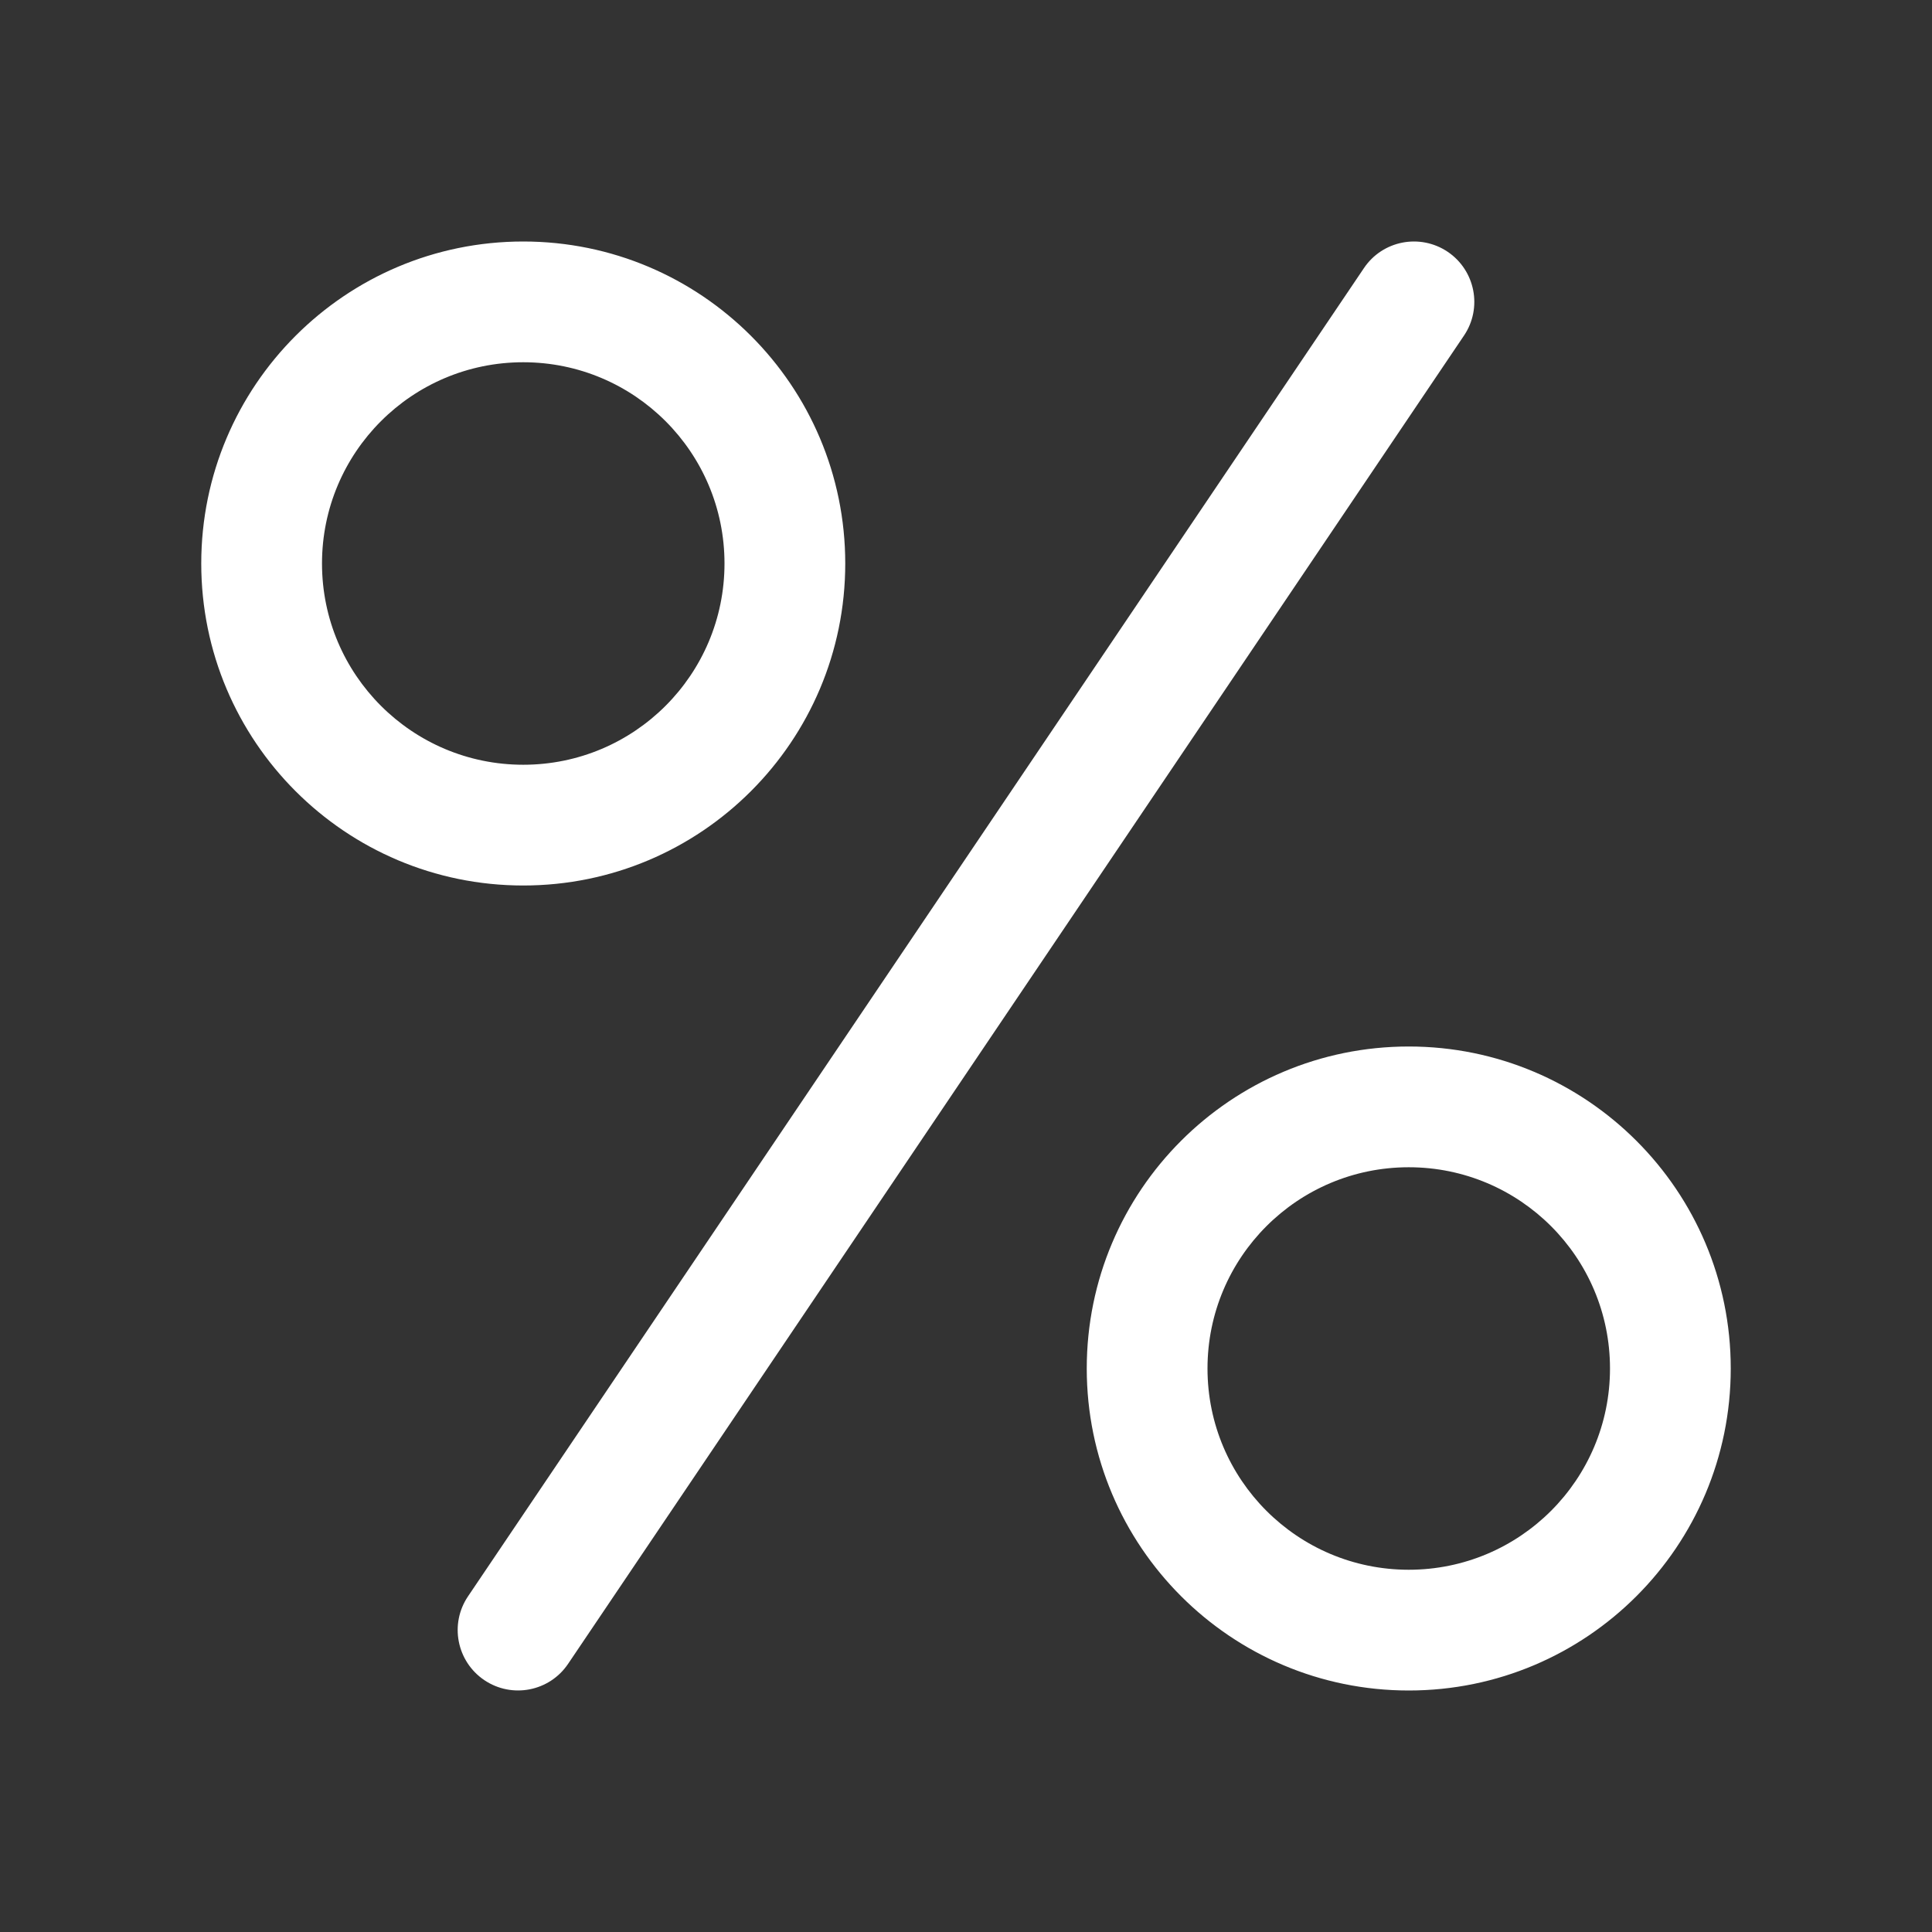 <svg width="24" height="24" viewBox="0 0 24 24" fill="none" xmlns="http://www.w3.org/2000/svg">
<rect x="0" y="0" width="24" height="24" fill="#333333" stroke="none"/>
<path d="M17.984 3.128C18.327 3.36 18.418 3.826 18.186 4.169L7.057 20.669C6.826 21.012 6.36 21.103 6.016 20.871C5.673 20.639 5.582 20.173 5.814 19.83L16.943 3.331C17.174 2.987 17.64 2.897 17.984 3.128ZM6.5 4.5C5.119 4.5 4 5.619 4 7C4 8.381 5.119 9.5 6.5 9.5C7.881 9.5 9 8.381 9 7C9 5.619 7.881 4.5 6.5 4.5ZM2.5 7C2.5 4.791 4.291 3 6.5 3C8.709 3 10.5 4.791 10.5 7C10.5 9.209 8.709 11 6.5 11C4.291 11 2.5 9.209 2.5 7ZM15 17C15 15.619 16.119 14.5 17.5 14.5C18.881 14.5 20 15.619 20 17C20 18.381 18.881 19.5 17.5 19.5C16.119 19.5 15 18.381 15 17ZM17.5 13C15.291 13 13.5 14.791 13.5 17C13.5 19.209 15.291 21 17.5 21C19.709 21 21.5 19.209 21.5 17C21.5 14.791 19.709 13 17.5 13Z" fill="#ffffff"/>
</svg>
